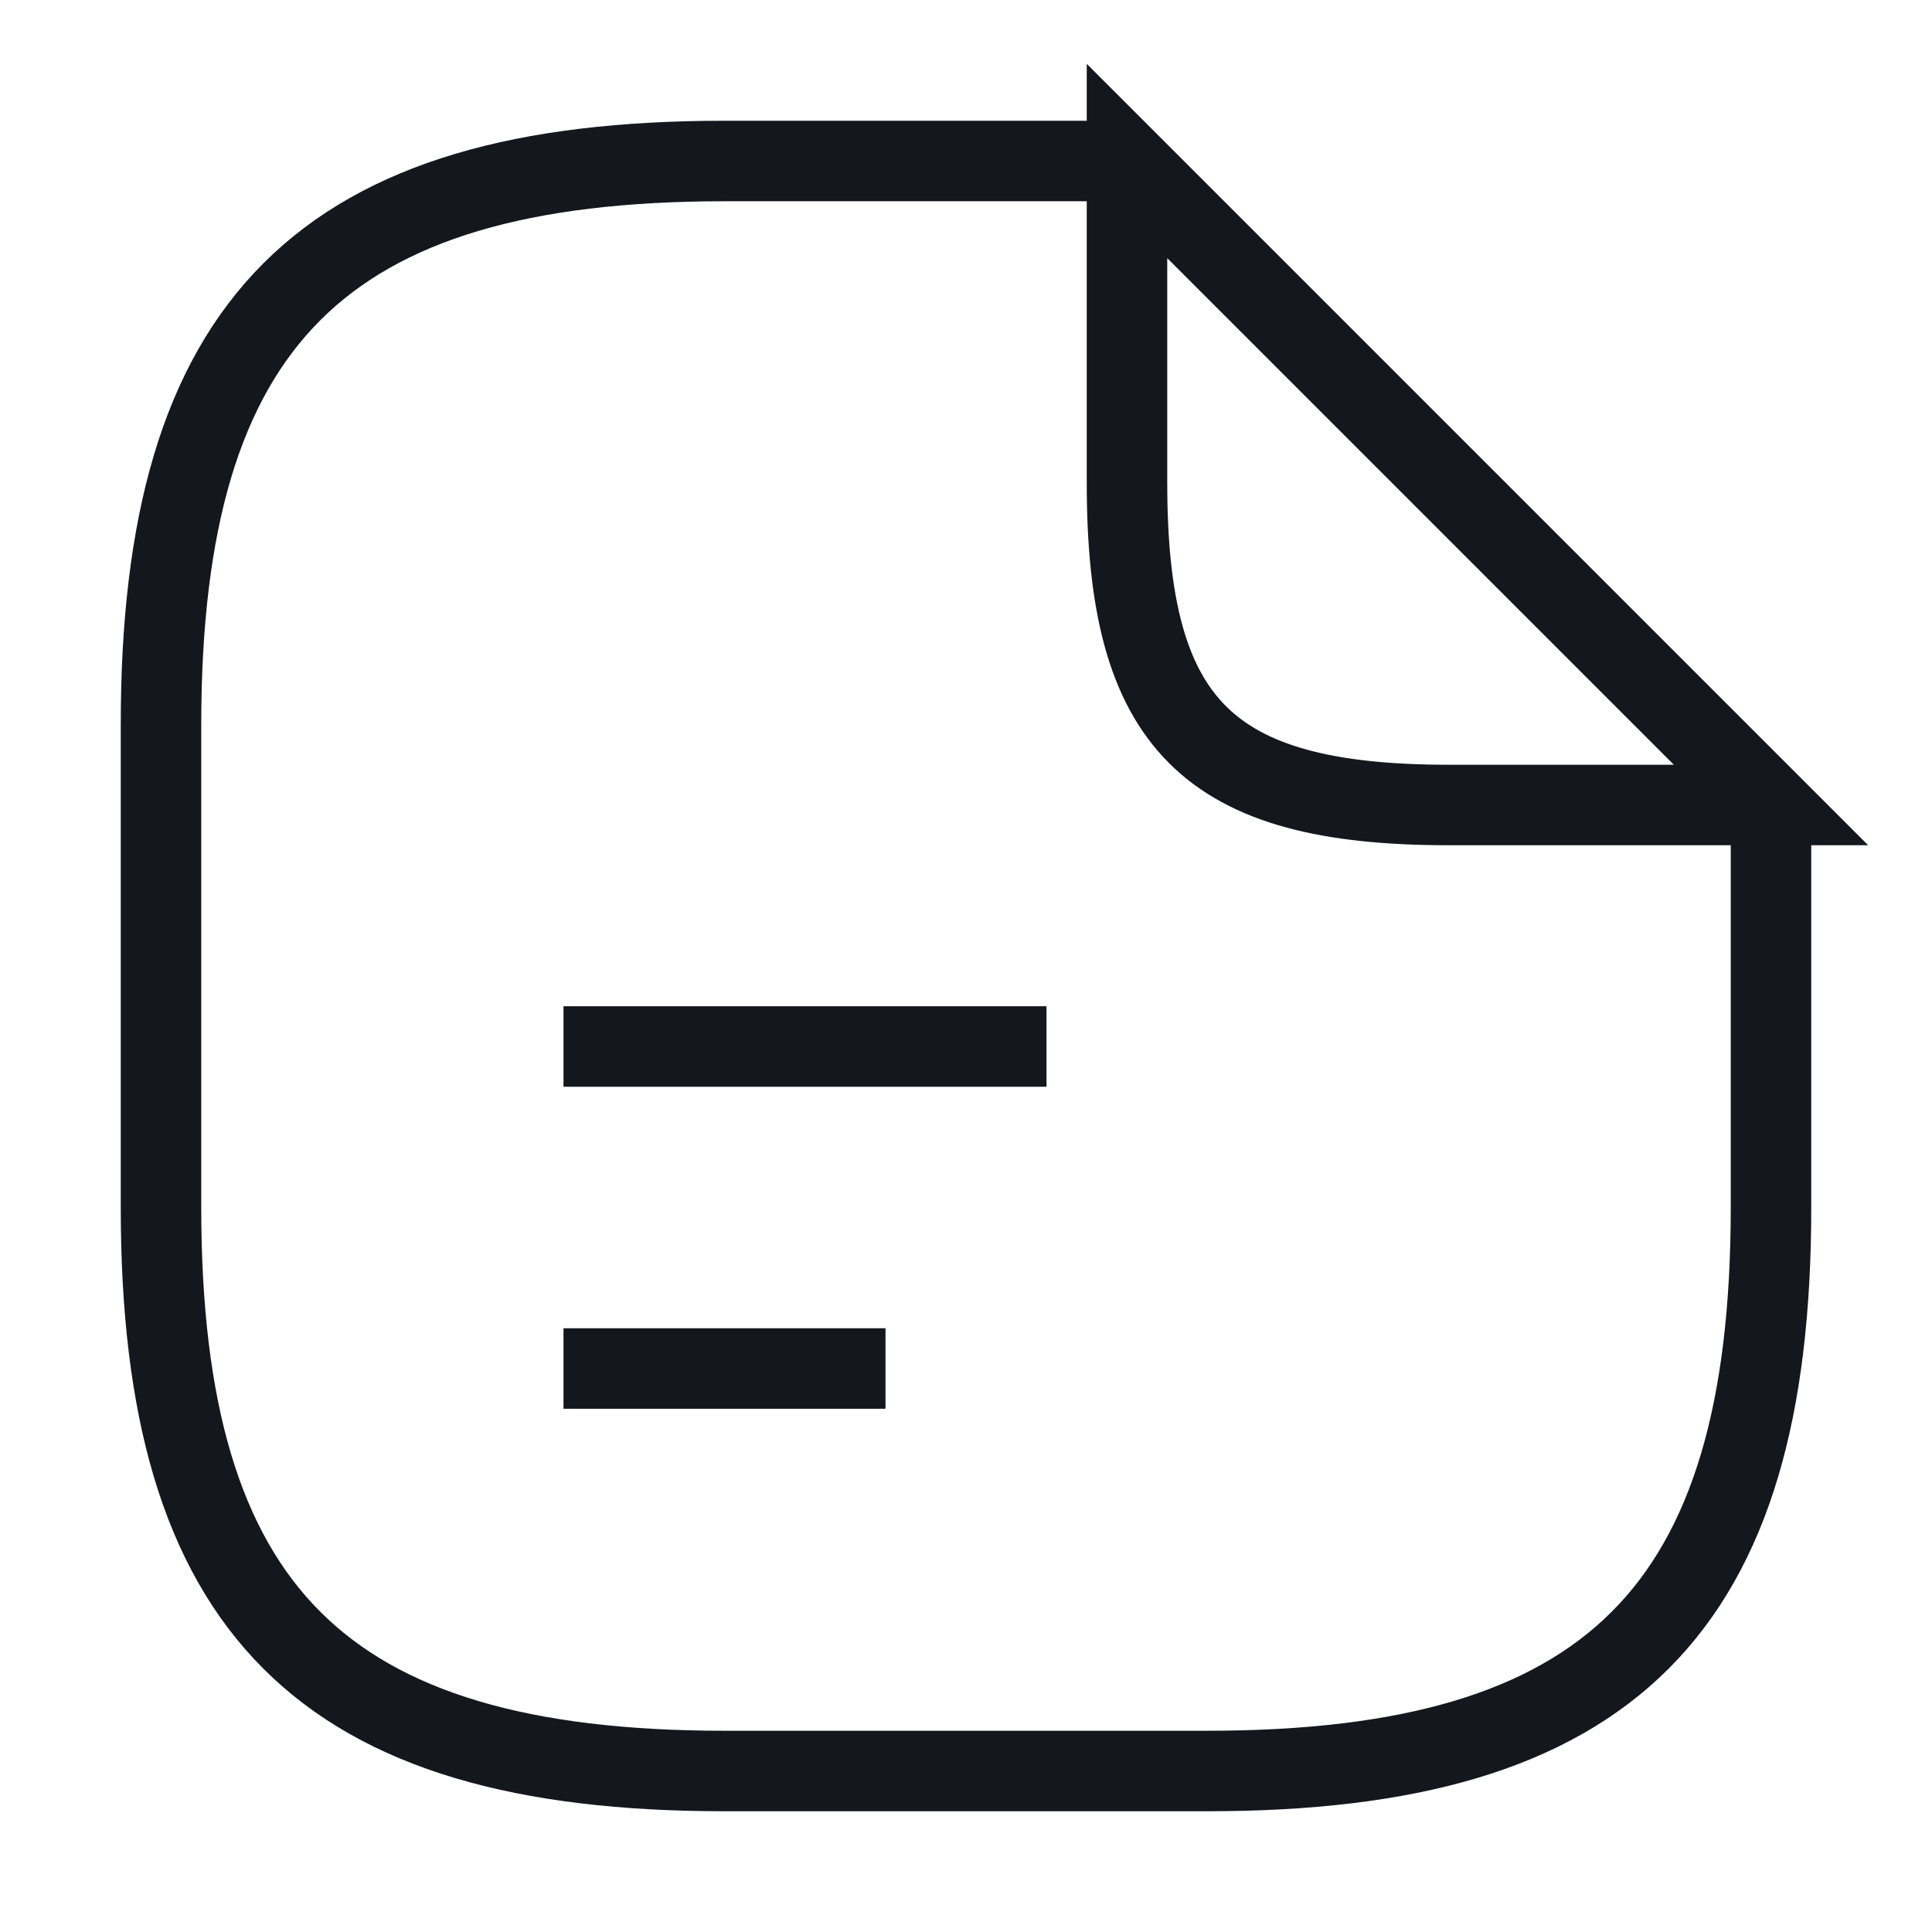 <svg width="24" height="24" viewBox="0 0 24 24" fill="none" xmlns="http://www.w3.org/2000/svg">
<g id="vuesax/linear/document-text">
<g id="document-text">
<path id="Vector" d="M22 10V15C22 20 20 22 15 22H9C4 22 2 20 2 15V9C2 4 4 2 9 2H14" stroke="#15171E" strokeWidth="1.5" strokeLinecap="round" strokeLinejoin="round"/>
<path id="Vector_2" d="M22 10H18C15 10 14 9 14 6V2L22 10Z" stroke="#15171E" strokeWidth="1.5" strokeLinecap="round" strokeLinejoin="round"/>
<path id="Vector_3" d="M7 13H13" stroke="#15171E" strokeWidth="1.5" strokeLinecap="round" strokeLinejoin="round"/>
<path id="Vector_4" d="M7 17H11" stroke="#15171E" strokeWidth="1.5" strokeLinecap="round" strokeLinejoin="round"/>
</g>
</g>
</svg>
